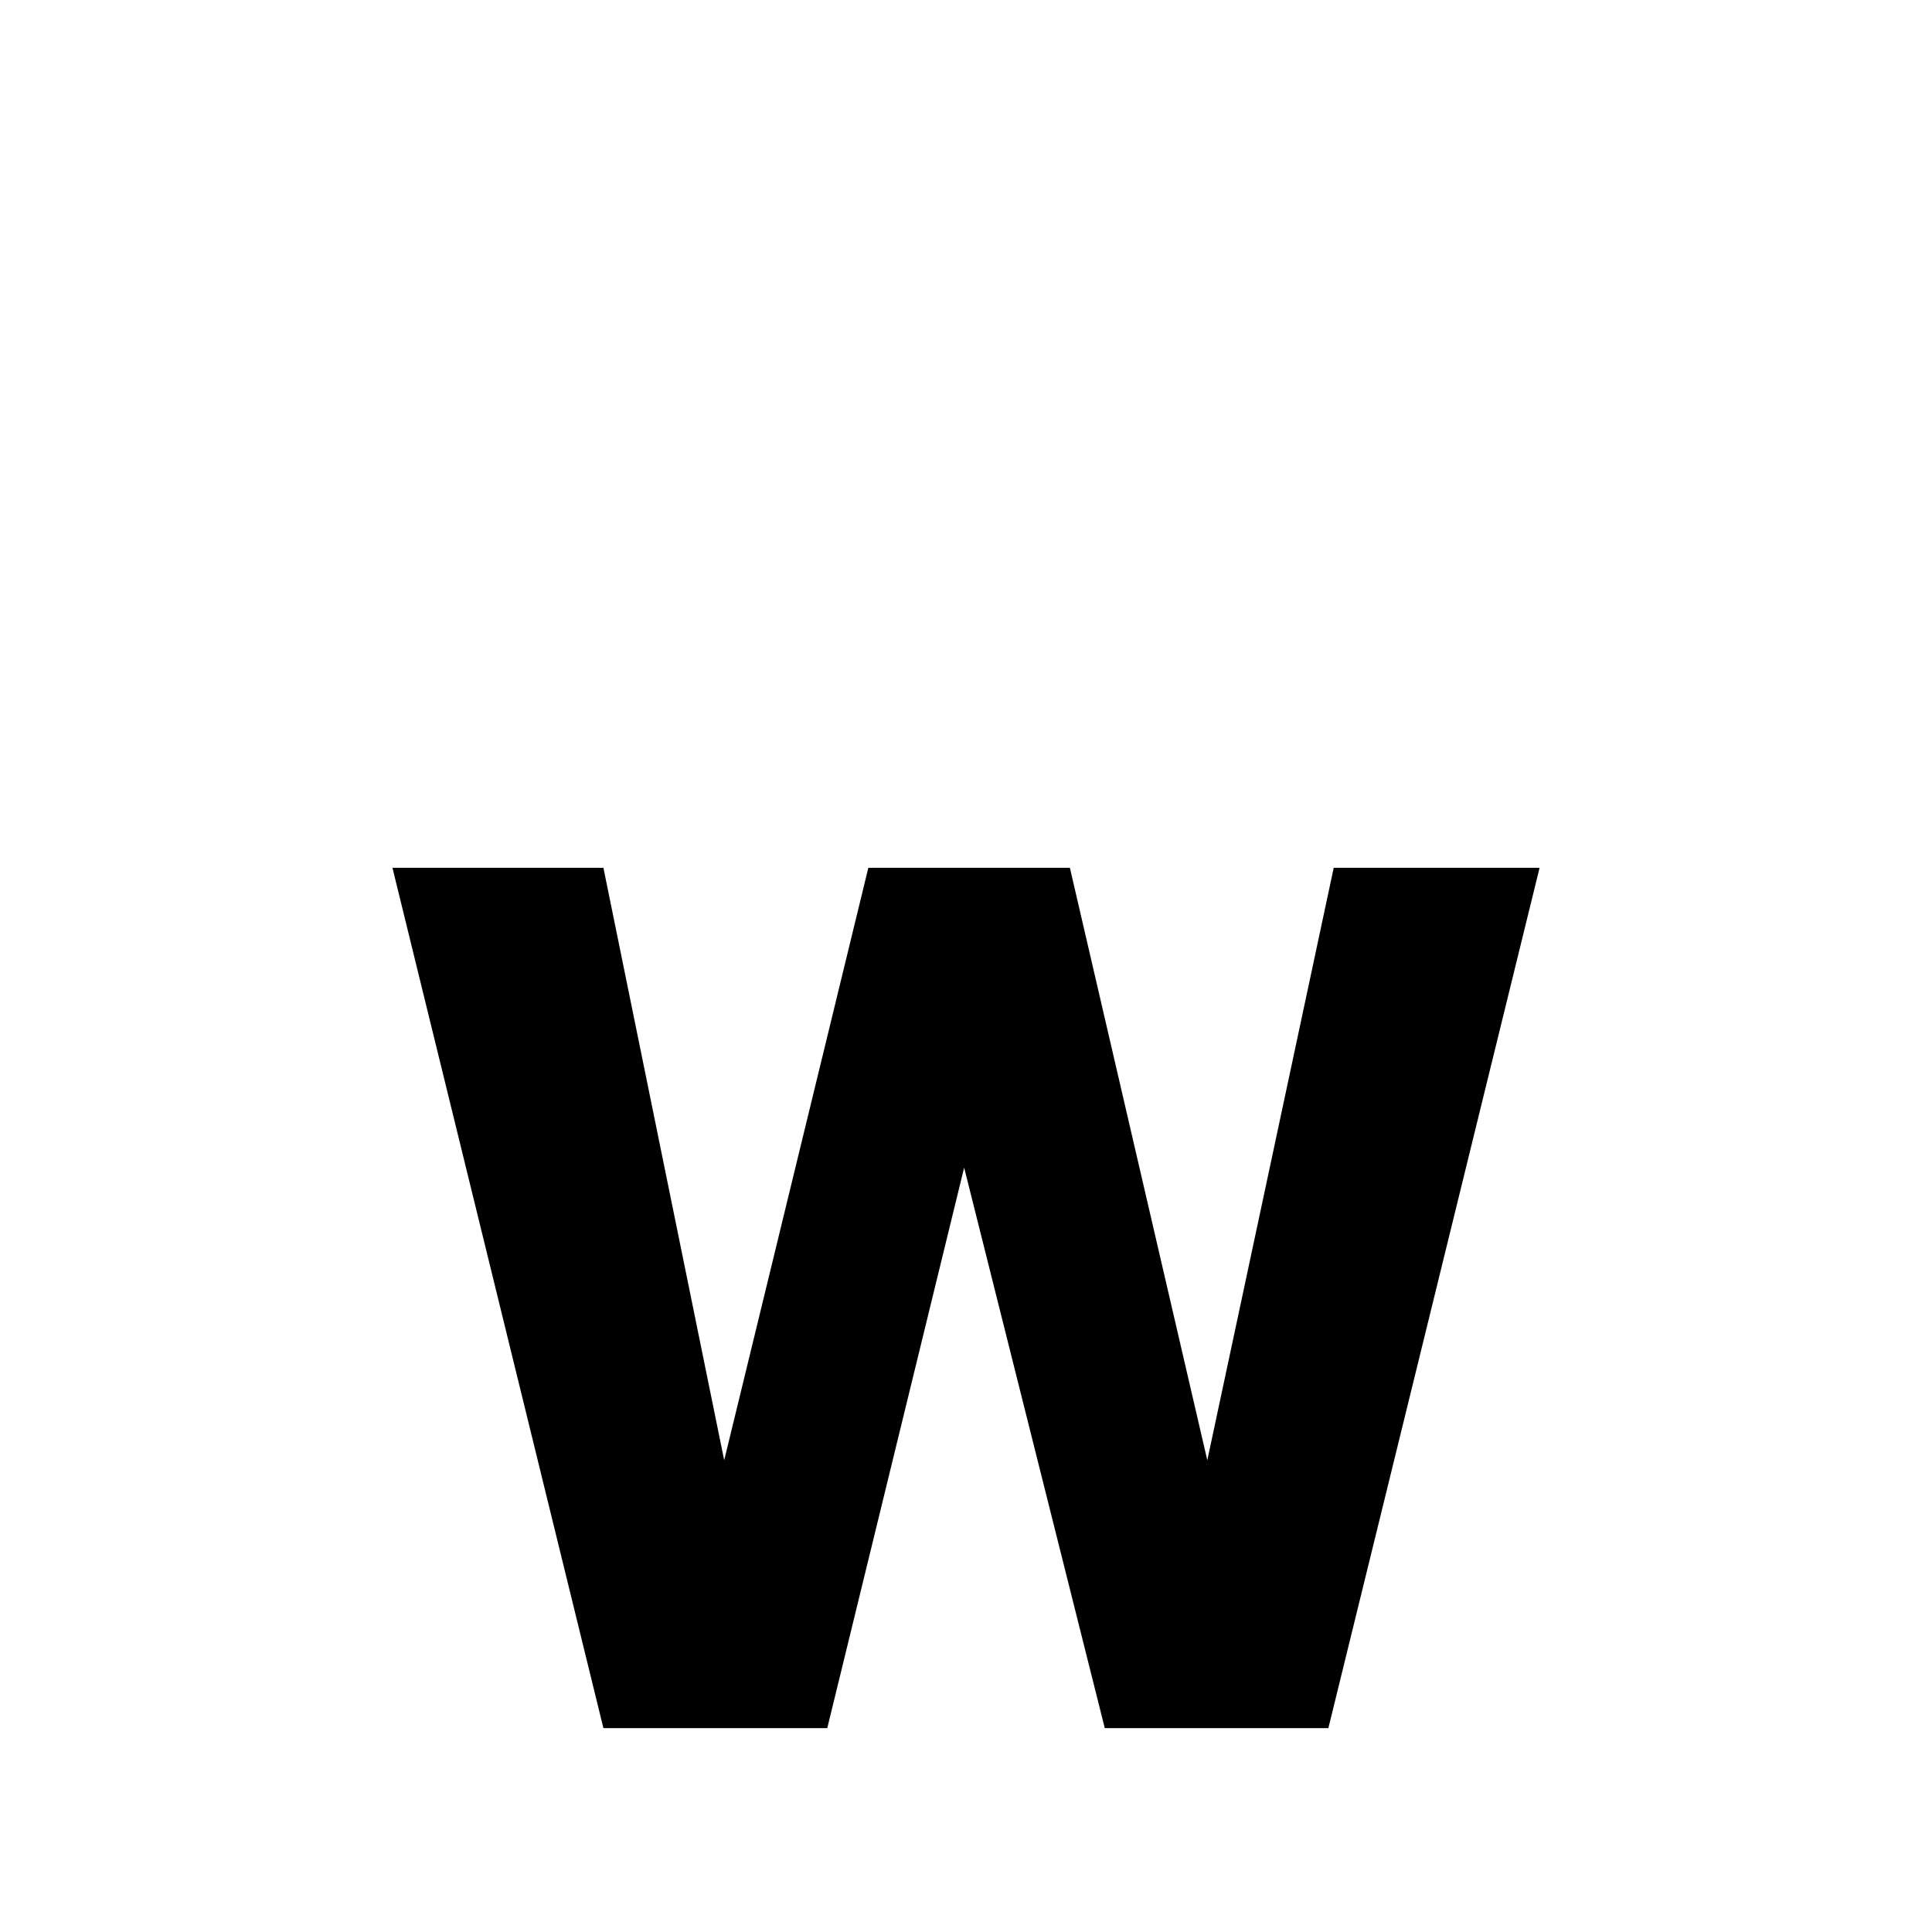 <svg xmlns="http://www.w3.org/2000/svg" width="128" height="128">
  <path
     style="fill:#000000"
     d="M 102.001,57.495 88.007,114.495 h -14.812 l -9.318,-37.135 -9.069,37.135 H 39.978 L 26.001,57.495 h 13.977 l 8.002,39.25 9.549,-39.25 h 13.354 l 9.104,39.25 8.375,-39.25 z m 0,0"
     id="awacs" />
</svg>